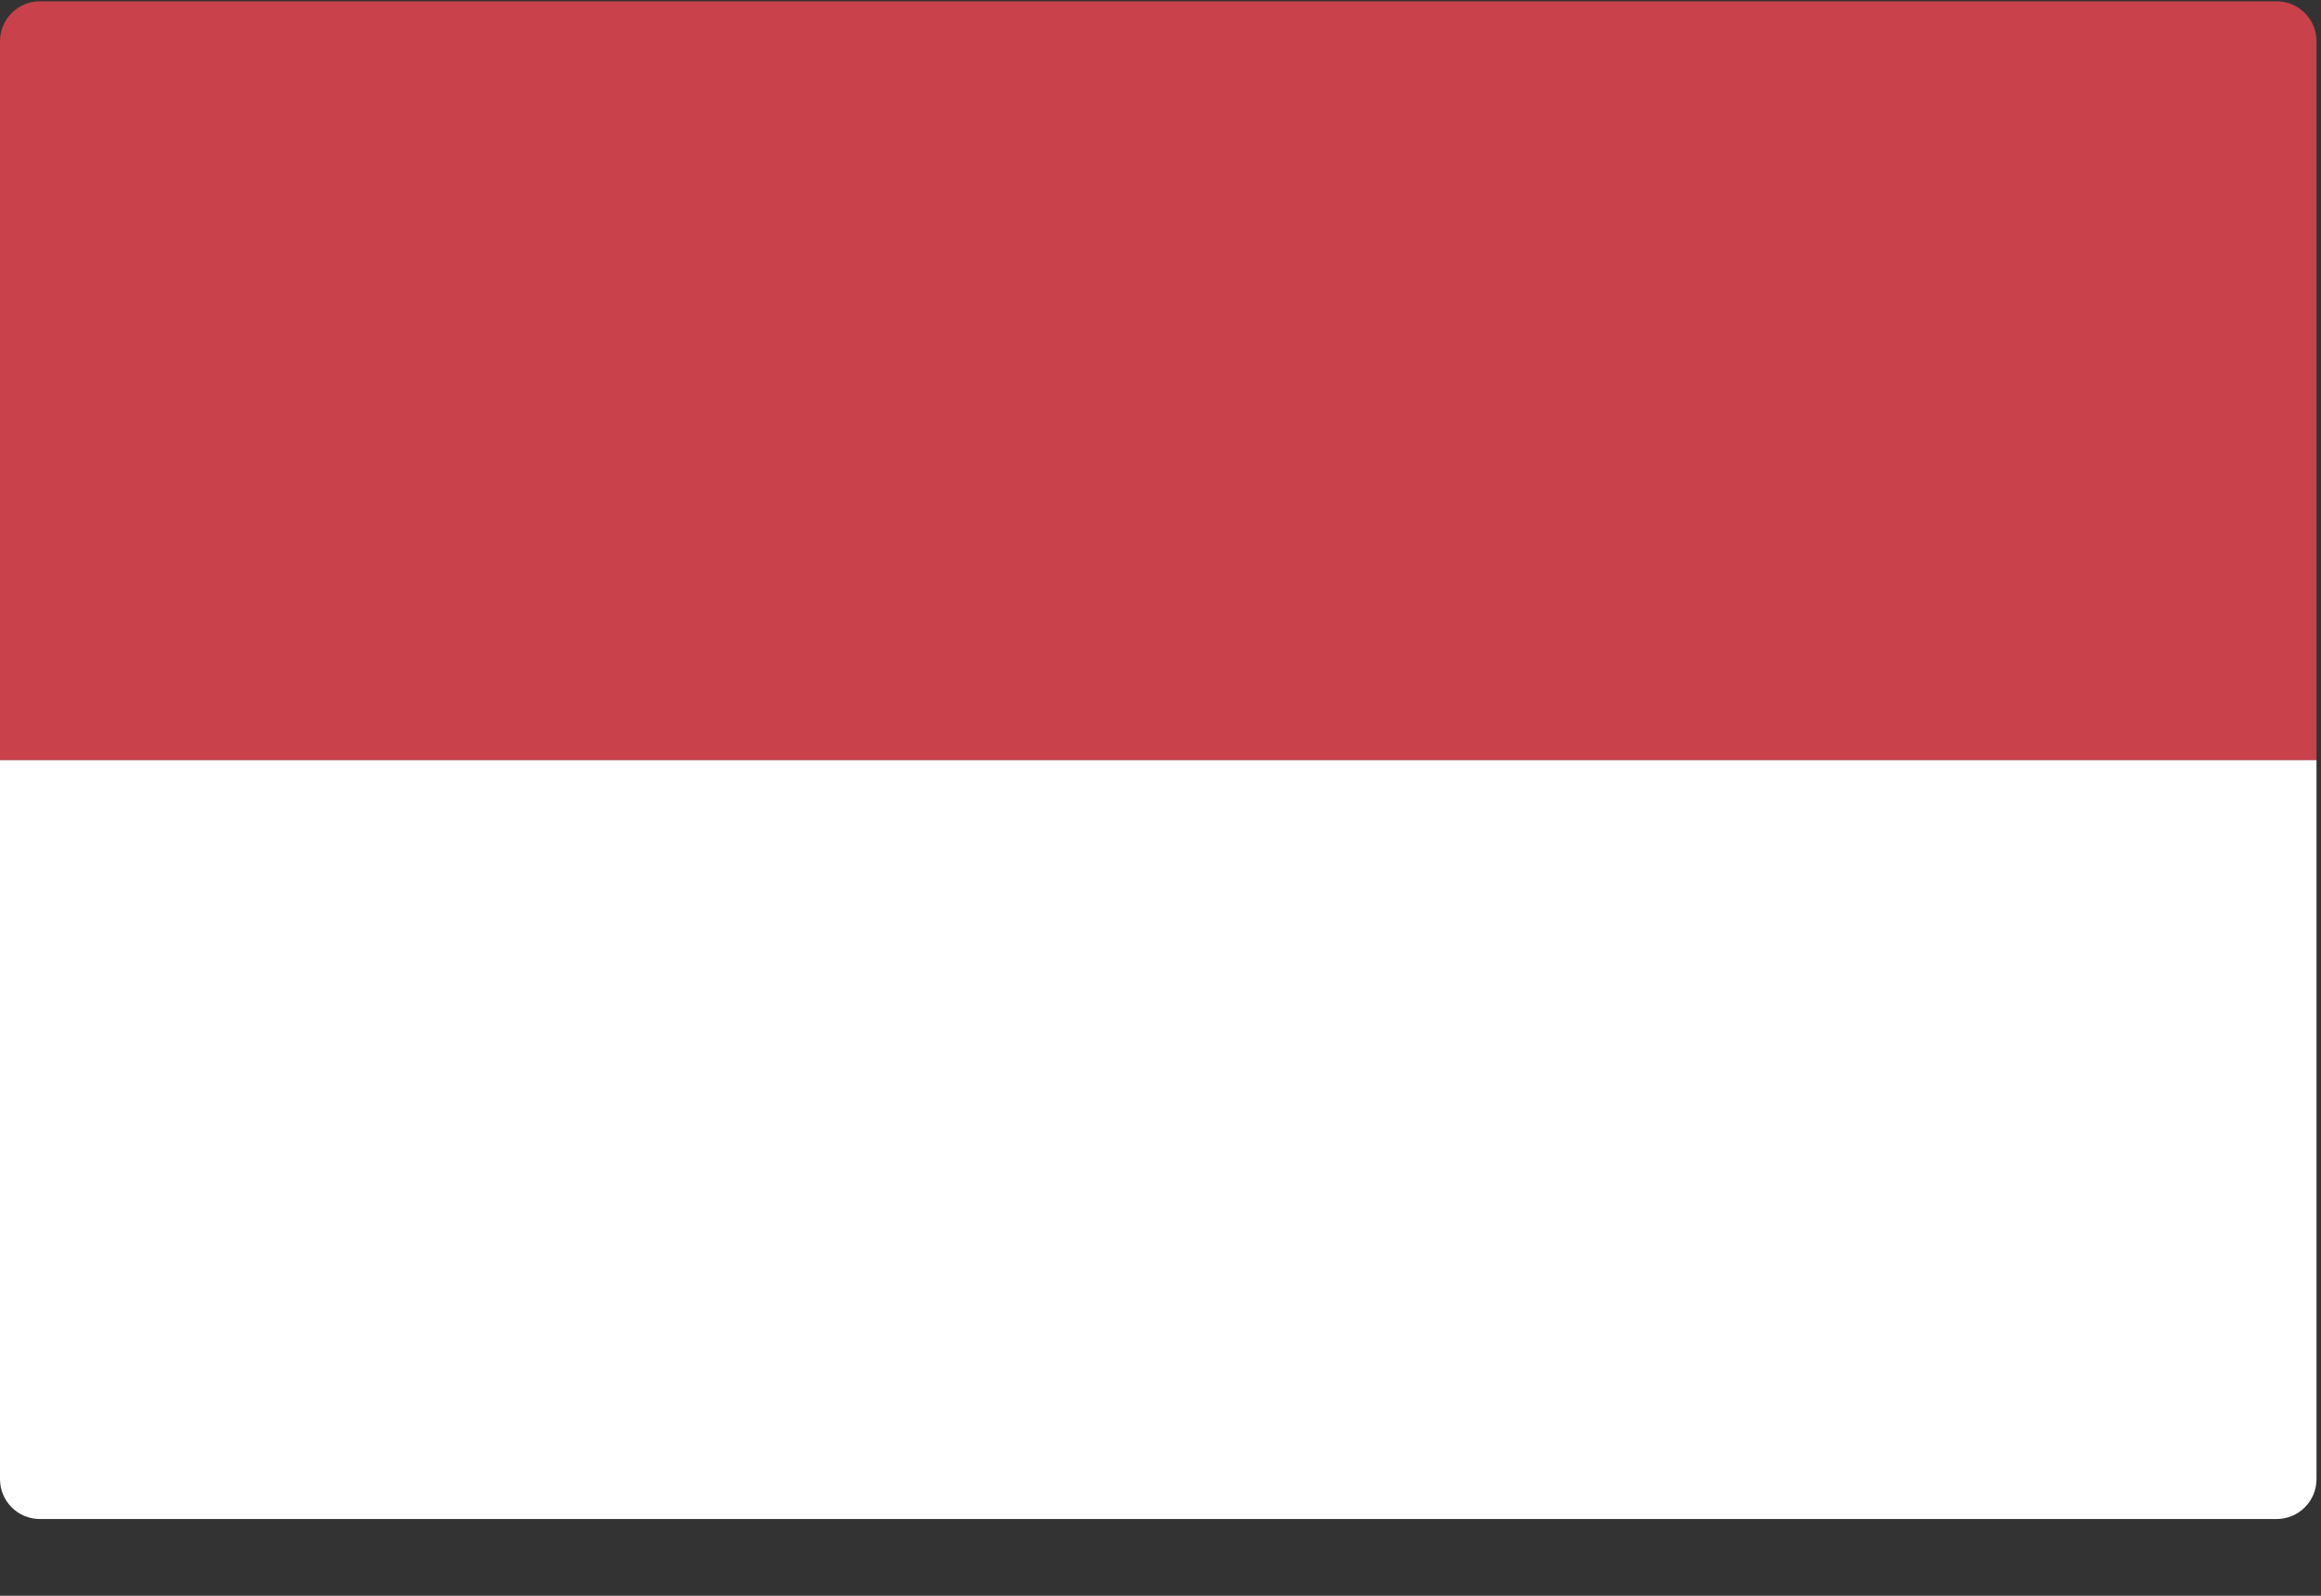 <?xml version="1.0" encoding="UTF-8"?>
<svg width="16px" height="11px" viewBox="0 0 16 11" version="1.1" xmlns="http://www.w3.org/2000/svg" xmlns:xlink="http://www.w3.org/1999/xlink">
    <rect x="0" y="0" width="16" height="11" fill="#333333" stroke="none"/>
    <!-- Generator: sketchtool 51.1 (57501) - http://www.bohemiancoding.com/sketch -->
    <title>214CAE6F-6E4B-477D-86D0-09C58A15191A</title>
    <desc>Created with sketchtool.</desc>
    <defs></defs>
    <g id="Page-1" stroke="none" stroke-width="1" fill="none" fill-rule="evenodd">
        <g id="Dashboard---Edit-profile-(Add-description-filled)" transform="translate(-421, -898)" fill-rule="nonzero">
            <g id="required" transform="translate(400, 184)">
                <g id="Group-25" transform="translate(0, 657)">
                    <g id="Group-34-Copy-9" transform="translate(0, 34)">
                        <g id="001-indonesia" transform="translate(21, 23)">
                            <path d="M15.969,5.24 L0,5.24 L0,0.284 C0,0.132 0.123,0.009 0.275,0.009 L15.694,0.009 C15.846,0.009 15.969,0.132 15.969,0.284 L15.969,5.24 Z" id="Shape" fill="#C8414B"></path>
                            <path d="M0,5.24 L15.969,5.24 L15.969,10.196 C15.969,10.348 15.846,10.471 15.693,10.471 L0.275,10.471 C0.123,10.471 0,10.348 0,10.196 L0,5.24 Z" id="Shape" fill="#FFFFFF"></path>
                        </g>
                    </g>
                </g>
            </g>
        </g>
    </g>
</svg>